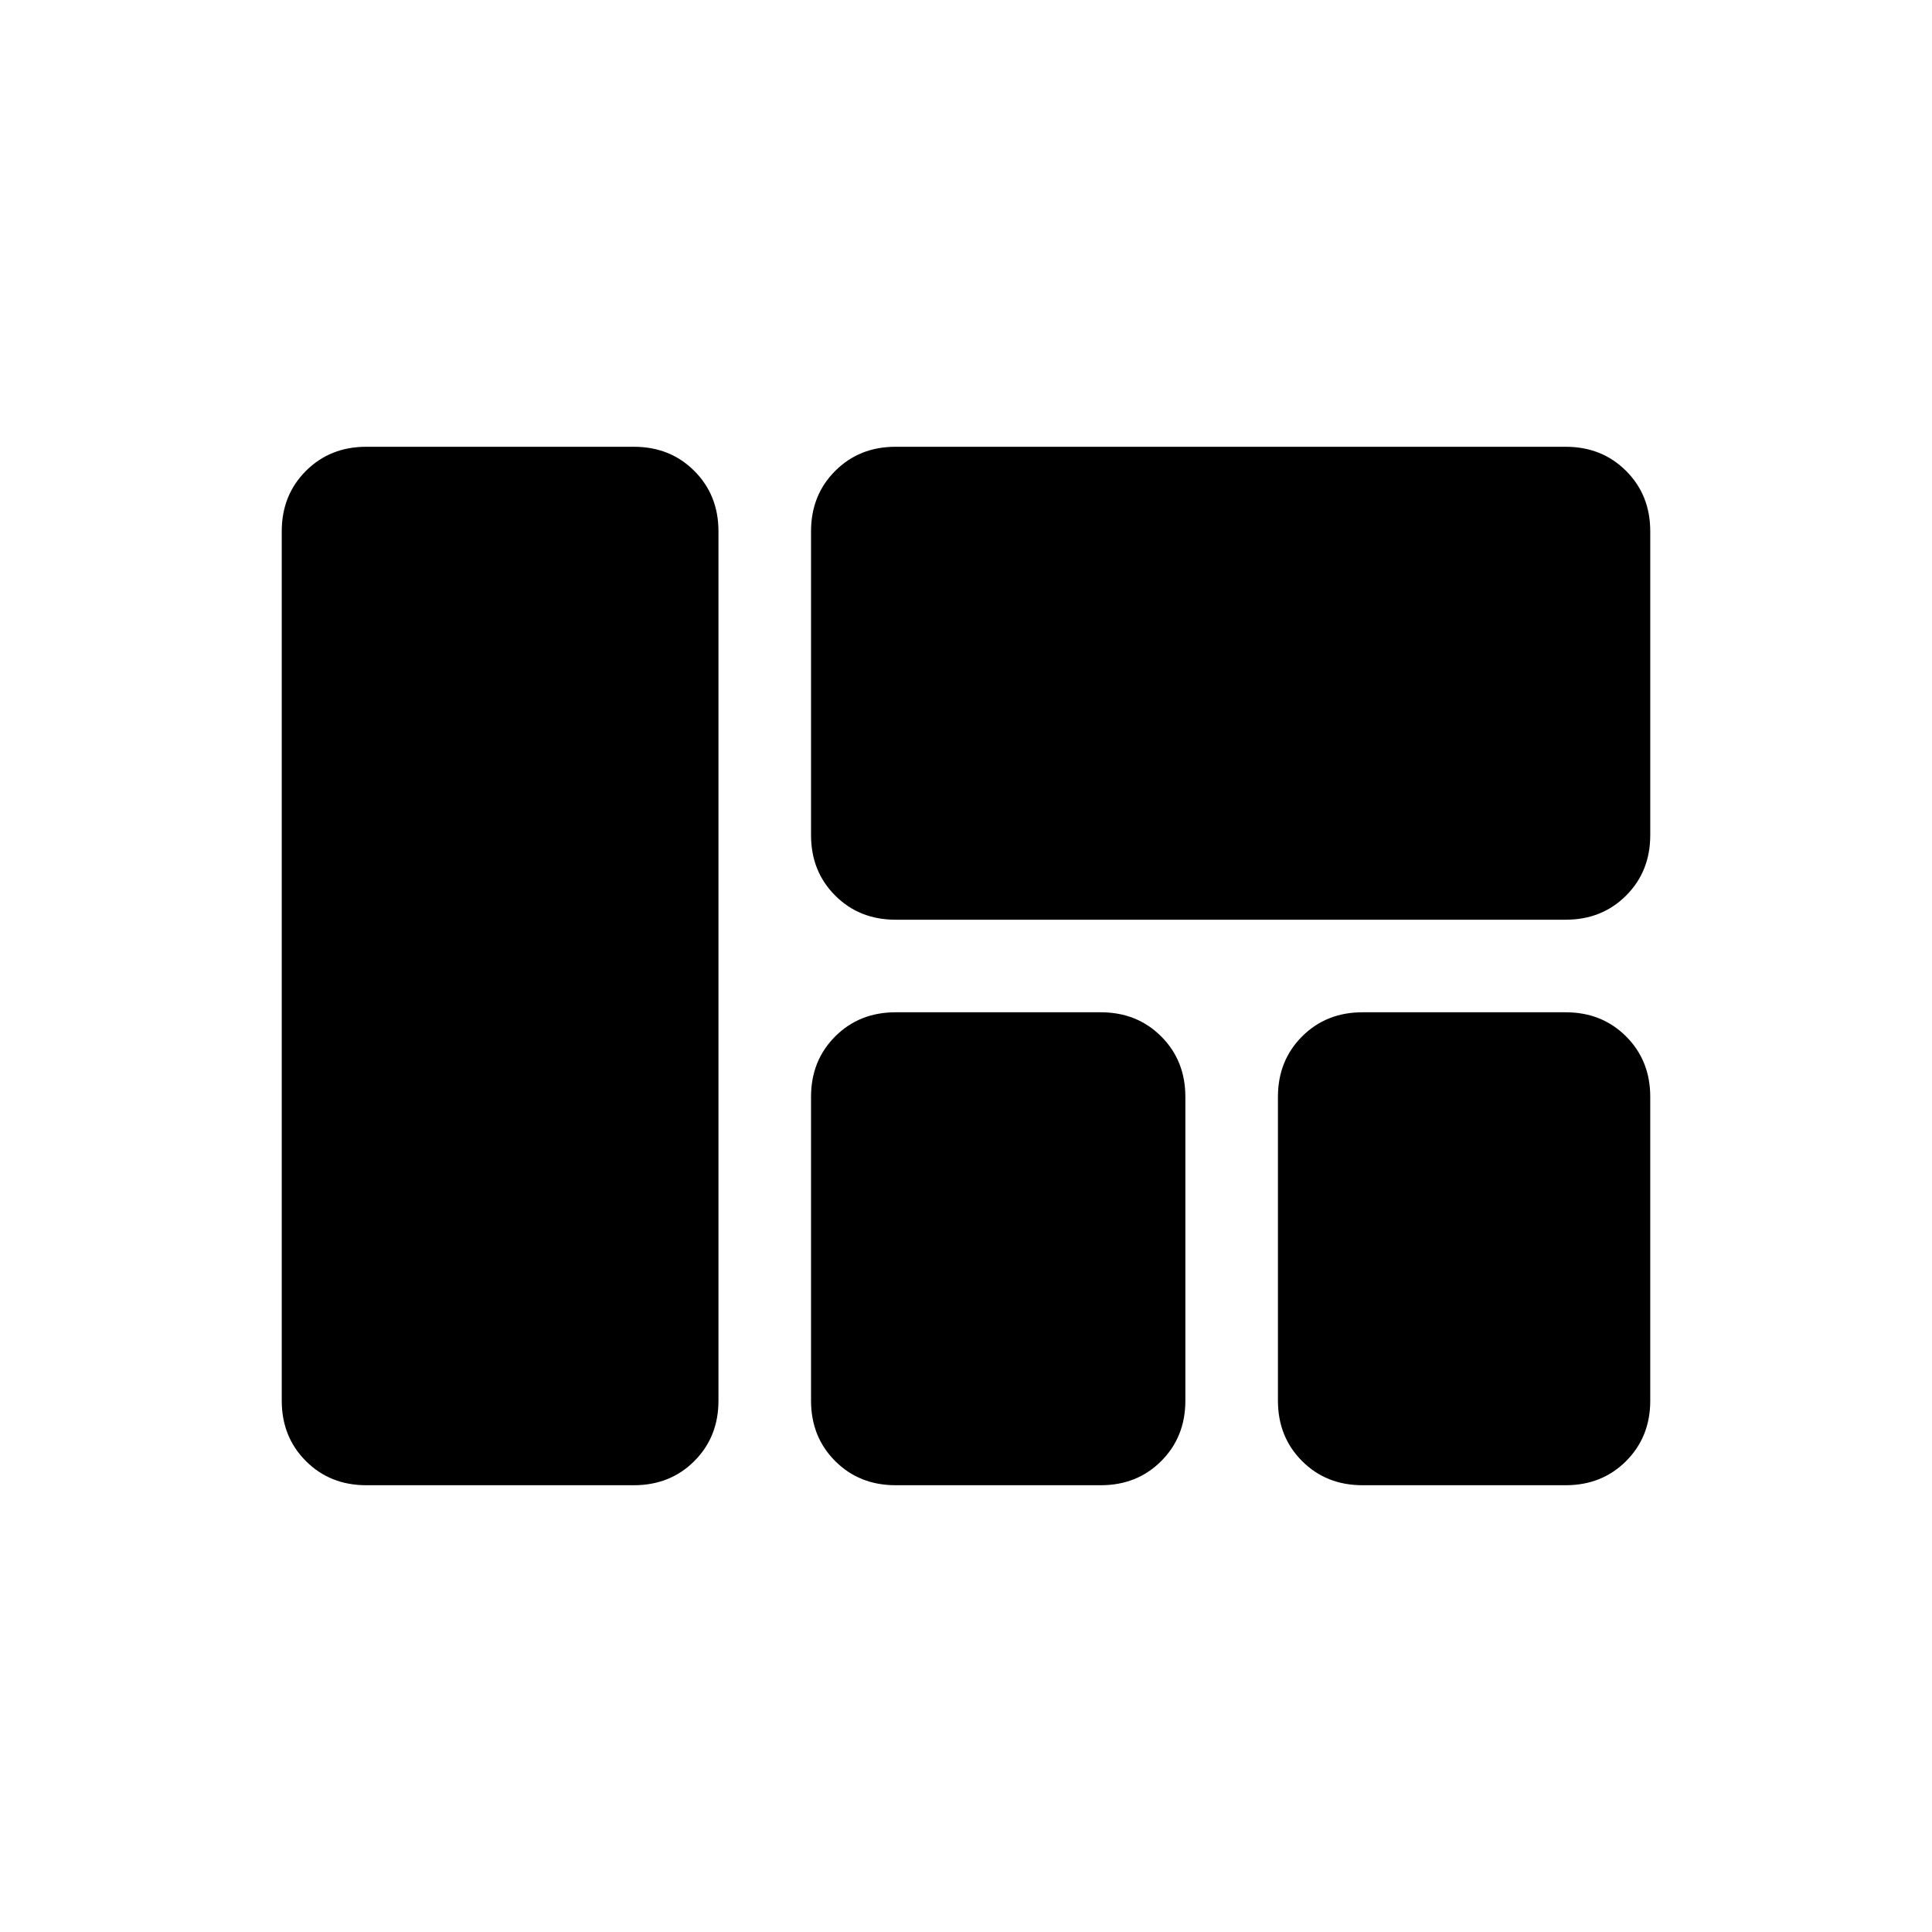 <svg xmlns="http://www.w3.org/2000/svg" height="24" width="24"><path d="M10.075 6.6q0-.45.3-.75t.75-.3h8.325q.45 0 .75.3t.3.75v3.775q0 .45-.3.75t-.75.3h-8.325q-.45 0-.75-.3t-.3-.75ZM4.55 18.45q-.45 0-.75-.3t-.3-.75V6.6q0-.45.3-.75t.75-.3h3.325q.45 0 .75.3t.3.75v10.8q0 .45-.3.75t-.75.3Zm14.9-5.875q.45 0 .75.3t.3.75V17.4q0 .45-.3.75t-.75.3h-2.525q-.45 0-.75-.3t-.3-.75v-3.775q0-.45.3-.75t.75-.3Zm-9.375 1.05q0-.45.3-.75t.75-.3h2.55q.45 0 .75.3t.3.75V17.4q0 .45-.3.75t-.75.3h-2.55q-.45 0-.75-.3t-.3-.75Z"/></svg>